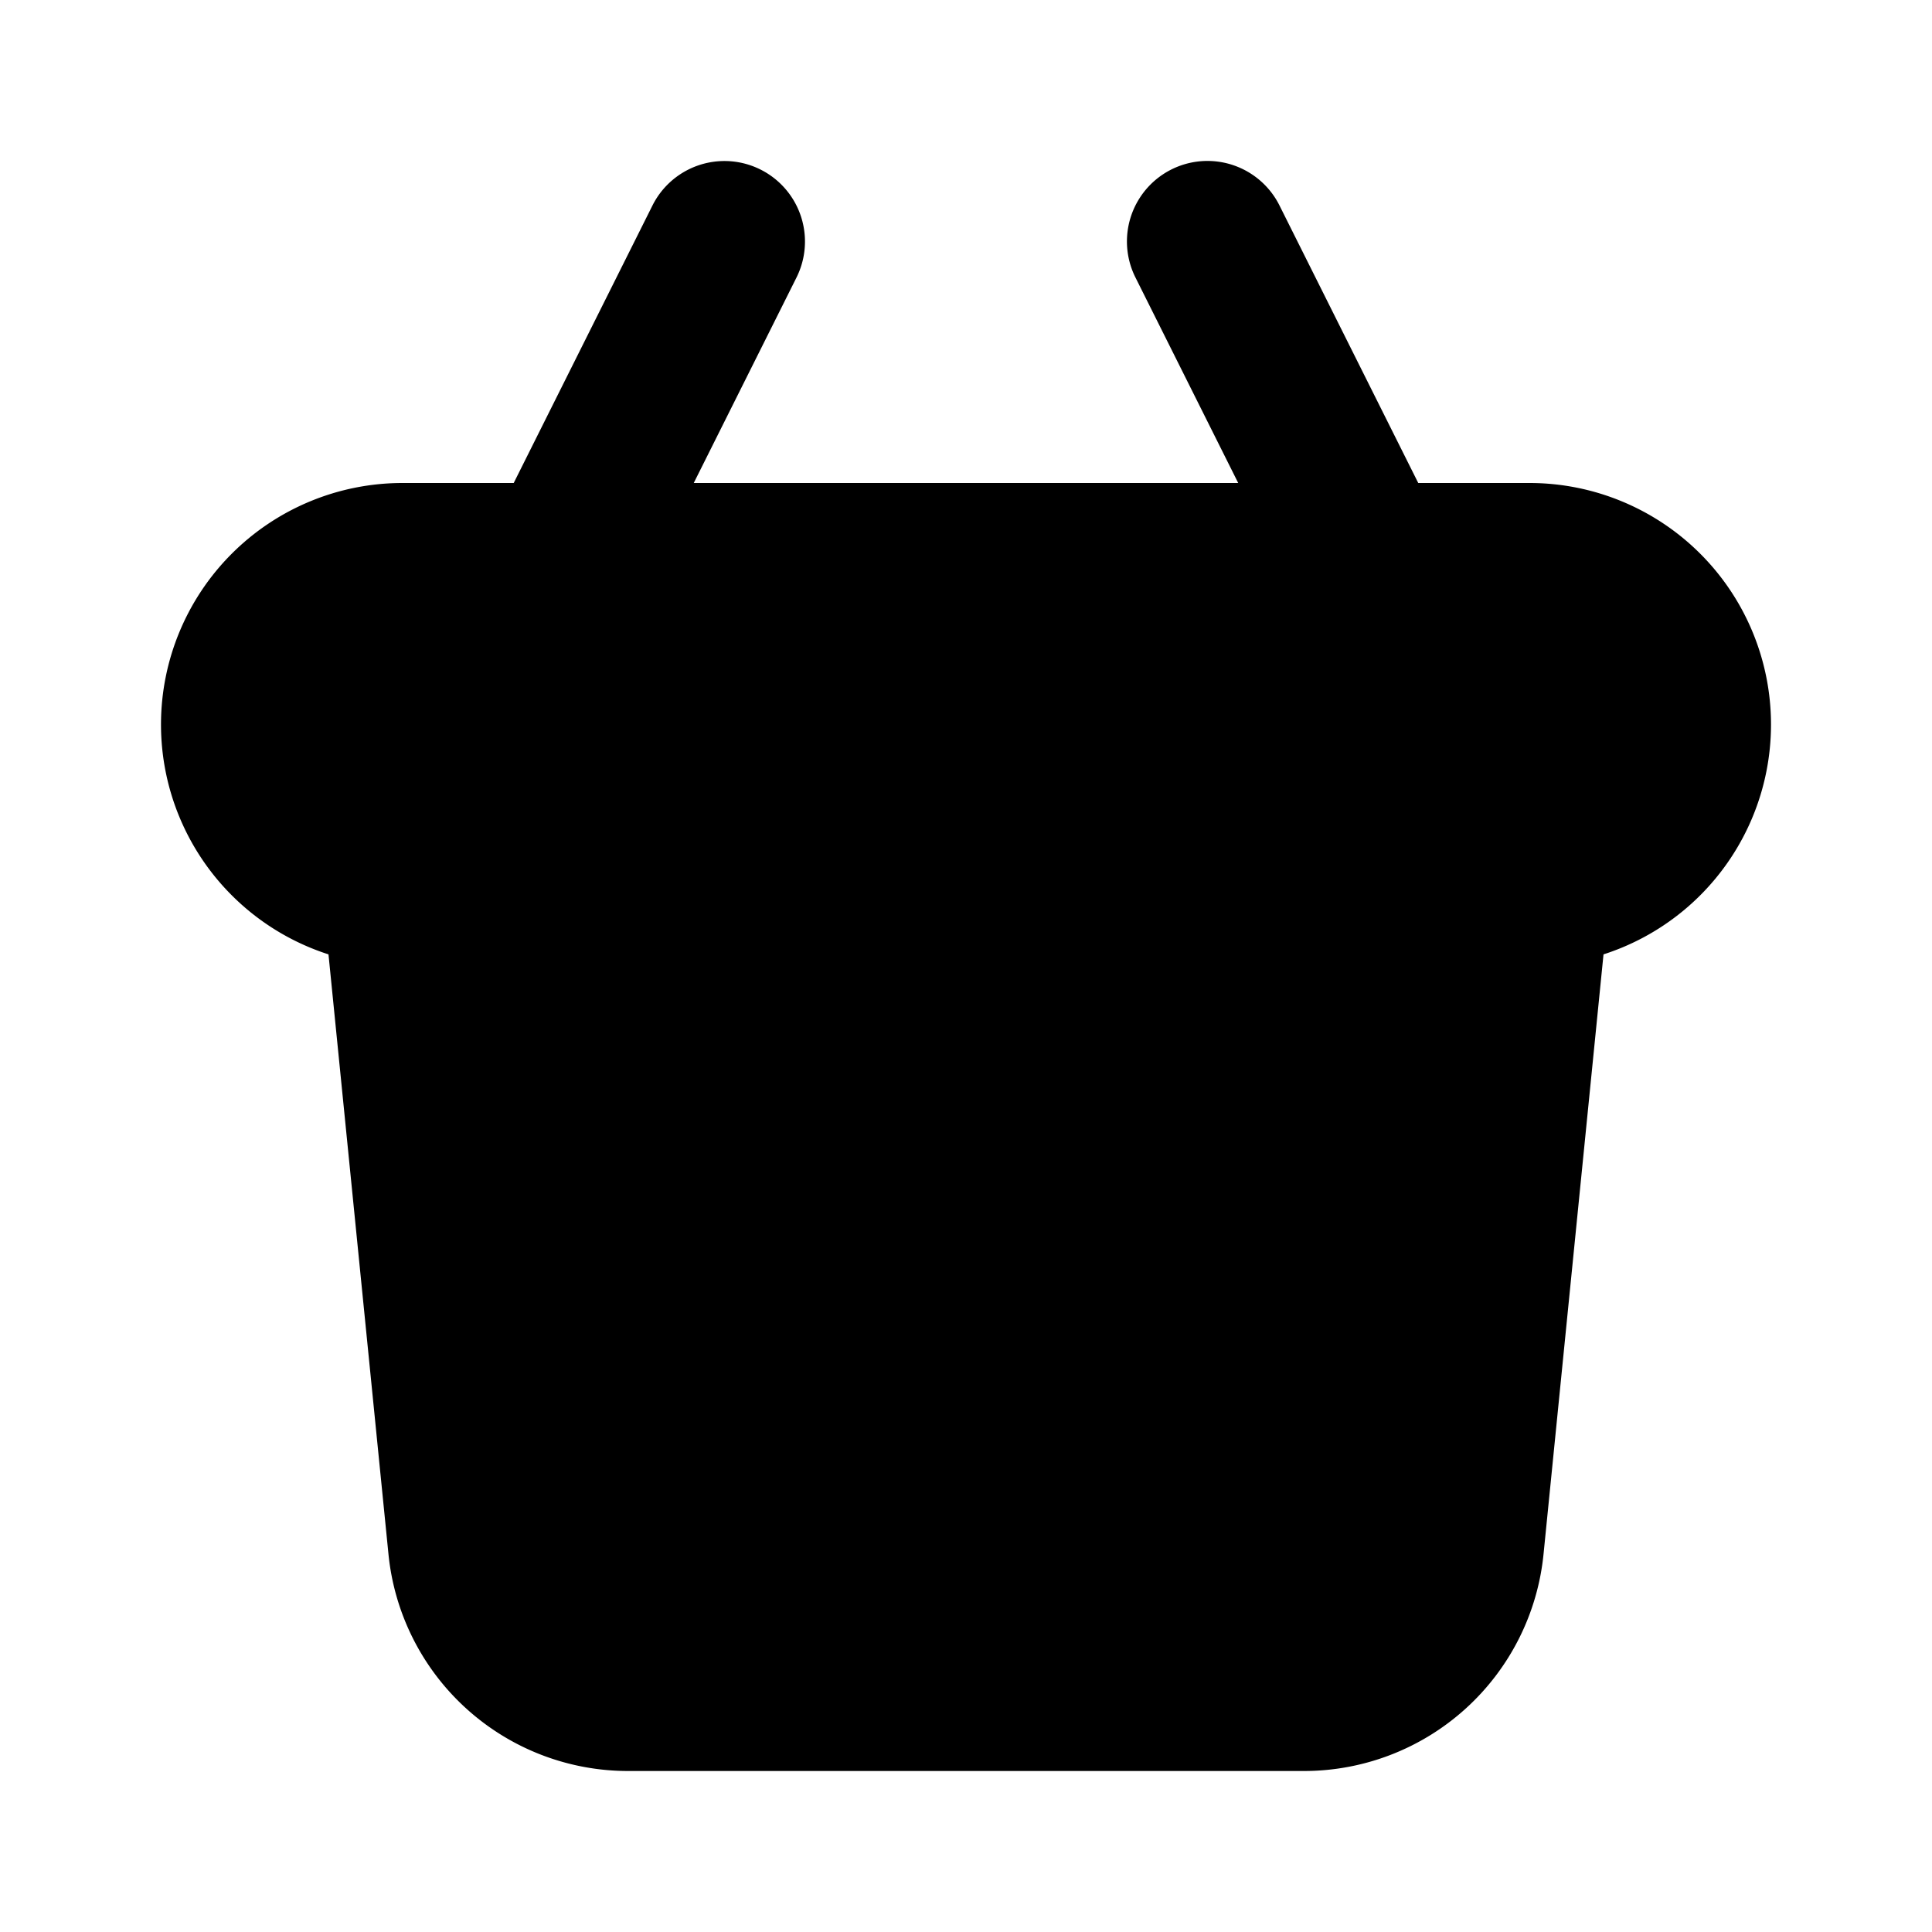 <svg xmlns="http://www.w3.org/2000/svg" data-name="Layer 1" viewBox="0 0 24 24"><path class="uim-tertiary" d="M16.19,21H7.81A2,2,0,0,1,5.82,19.199L5,11H19l-.82,8.199A2,2,0,0,1,16.19,21Z"/><path class="uim-tertiary" d="M16.19,22H7.81a2.991,2.991,0,0,1-2.985-2.701l-.82-8.199A1.001,1.001,0,0,1,5,10H19a1.001,1.001,0,0,1,.995,1.1l-.82,8.199A2.991,2.991,0,0,1,16.19,22ZM6.105,12l.71,7.1A.996.996,0,0,0,7.81,20h8.38a.996.996,0,0,0,.995-.9L17.895,12Z"/><path class="uim-primary" d="M14 18a1.0 1 0 0 1-1-1V15a1 1 0 0 1 2 0v2A1.0 1 0 0 1 14 18zM10 18a1.0 1 0 0 1-1-1V15a1 1 0 0 1 2 0v2A1.0 1 0 0 1 10 18zM6.999 8a1.0 1 0 0 1-.894-1.447l2-4a1 1 0 1 1 1.789.895l-2 4A1.0 1 0 0 1 6.999 8zM17.001 8a1.0 1 0 0 1-.896-.553l-2-4a1 1 0 0 1 1.789-.895l2 4A1.0 1 0 0 1 17.001 8z"/><path class="uim-quaternary" d="M19,12H5A3,3,0,0,1,5,6H19a3,3,0,0,1,0,6Z"/></svg>
